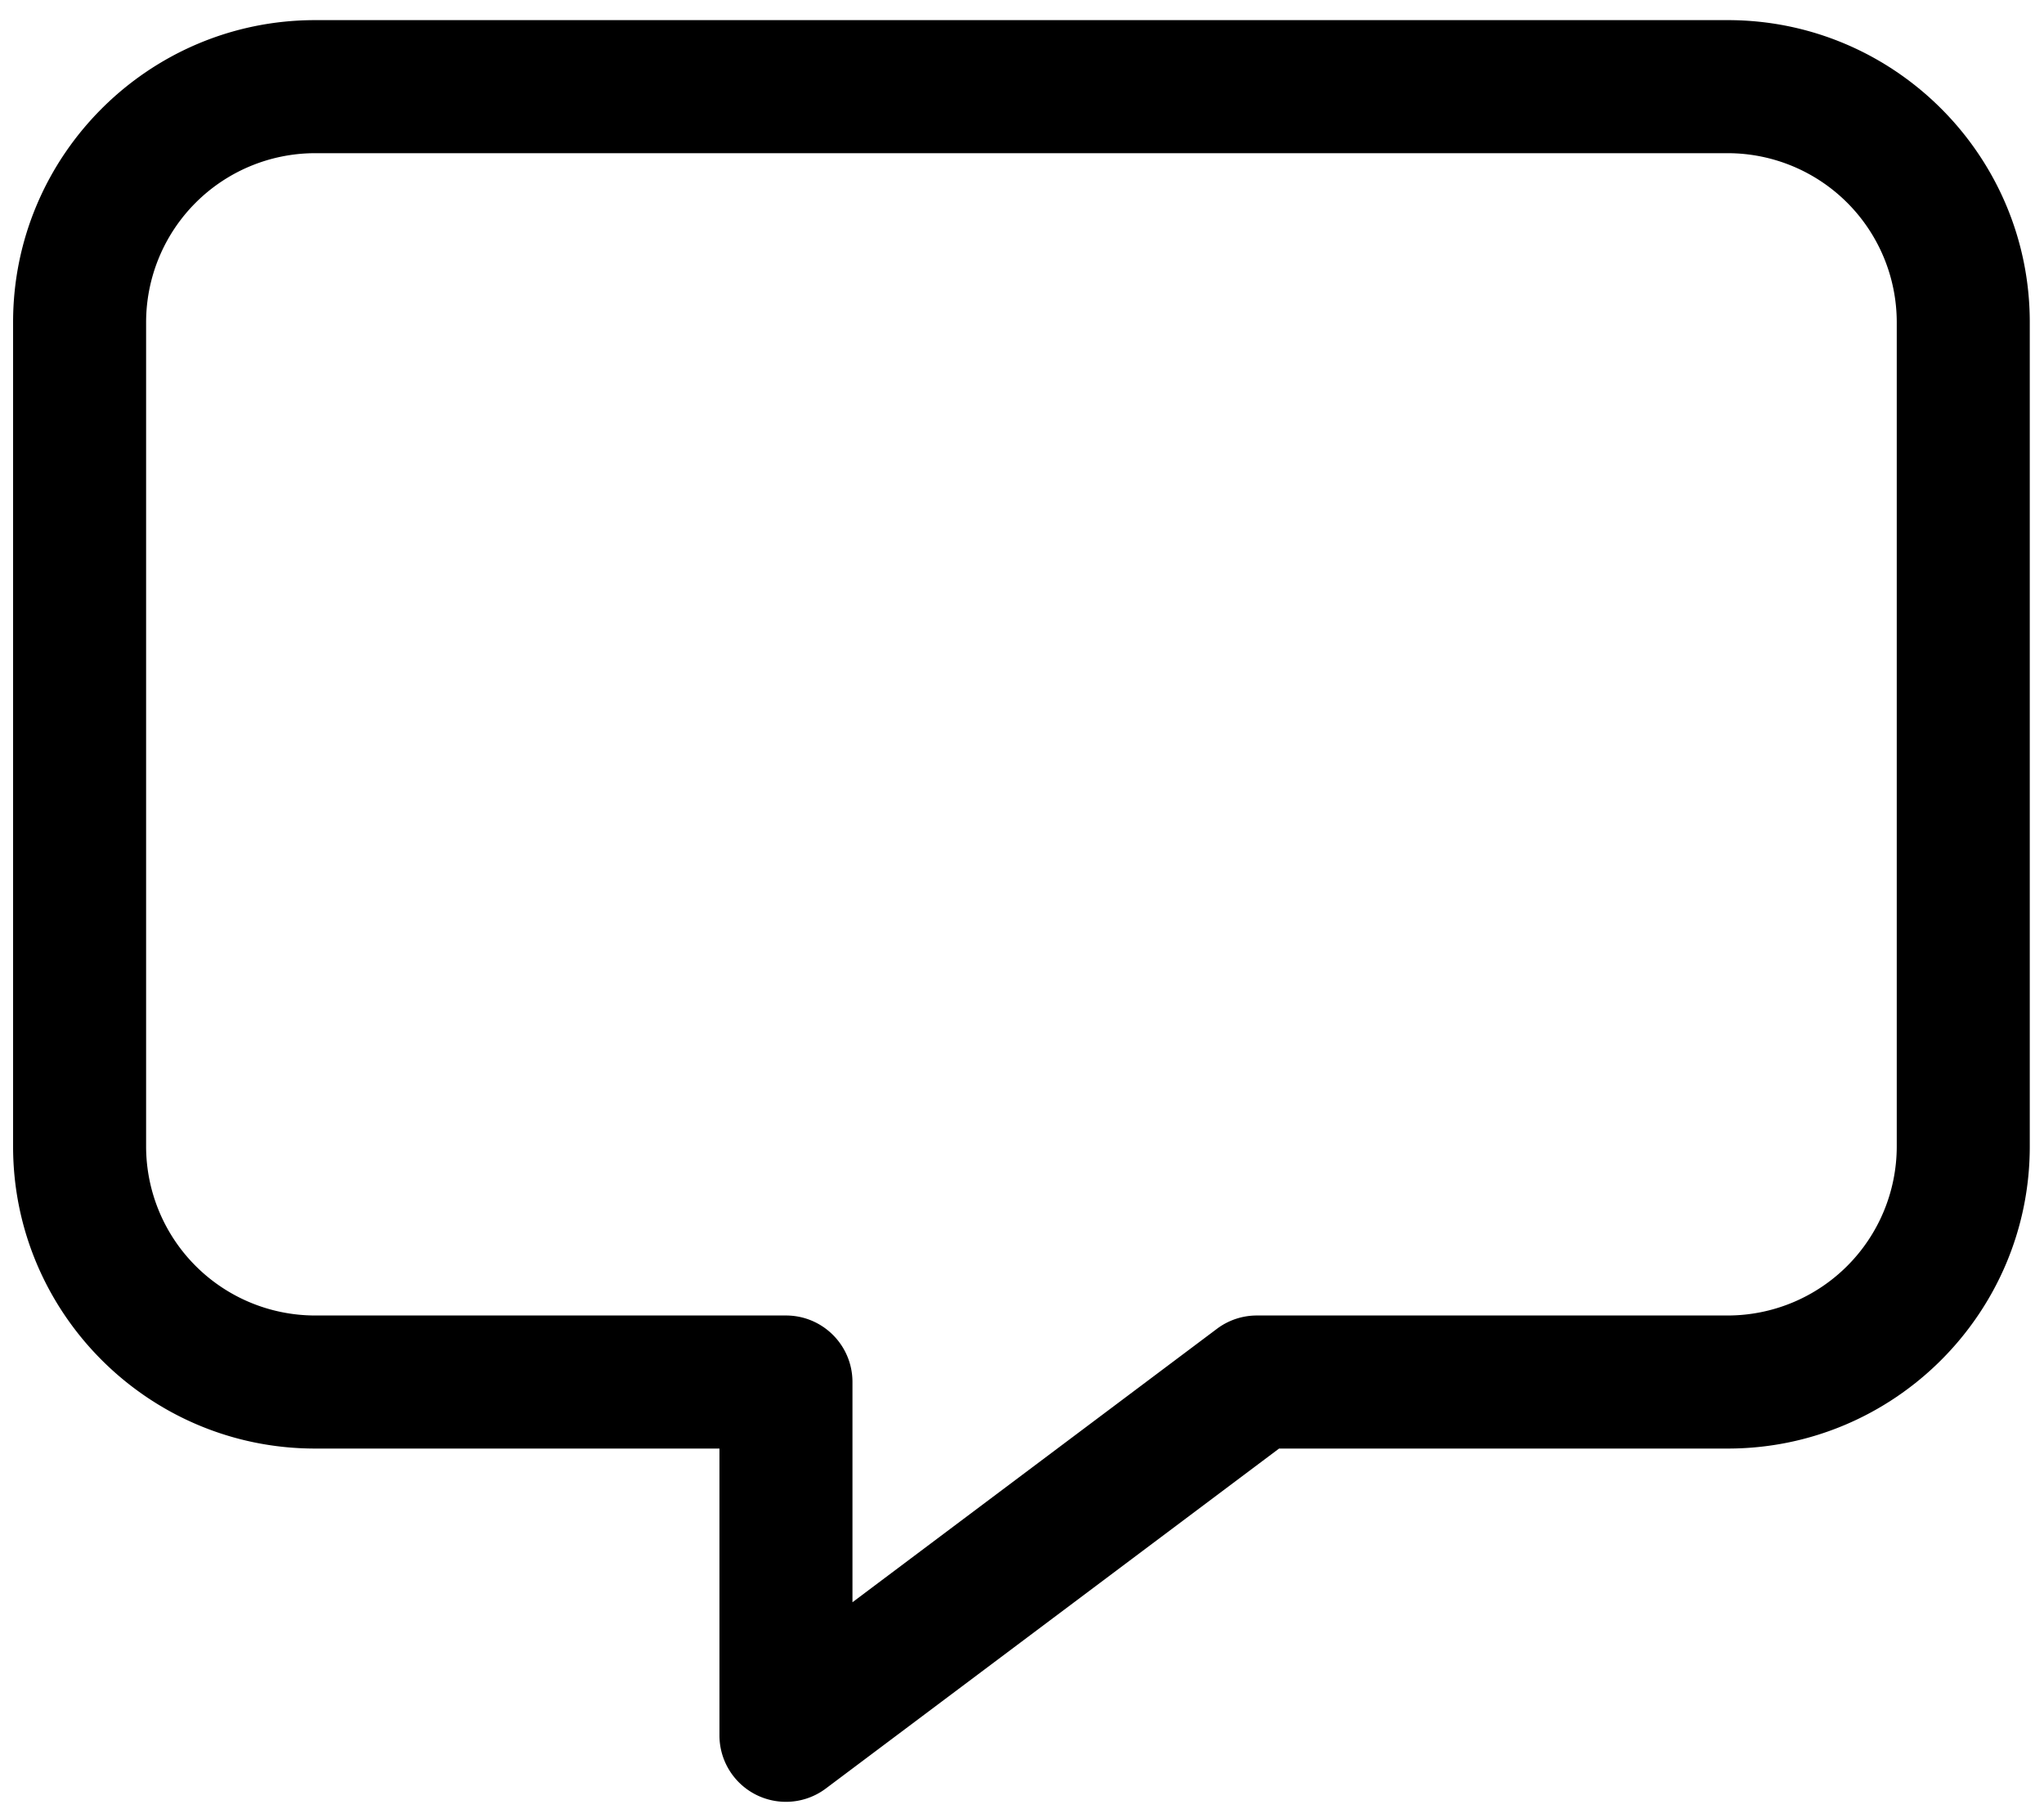 <svg xmlns="http://www.w3.org/2000/svg" viewBox="0 0 52 46"><path d="M19.995 45.827c.36 0 .717-.115 1.015-.339l11.53-8.646h11.416c4.236 0 7.682-3.447 7.682-7.682V8.194c0-4.236-3.446-7.682-7.682-7.682H8.015C3.779.512.333 3.958.333 8.194V29.16c0 4.235 3.446 7.682 7.682 7.682h10.288v7.293a1.69 1.69 0 001.692 1.692zM43.956 3.896a4.303 4.303 0 014.298 4.298V29.16a4.303 4.303 0 01-4.298 4.298h-11.98a1.69 1.69 0 00-1.016.338l-9.273 6.955V35.15c0-.935-.757-1.692-1.692-1.692H8.015a4.303 4.303 0 01-4.298-4.298V8.194a4.303 4.303 0 014.298-4.298h35.941z" fill="#000" fill-rule="evenodd"/></svg>